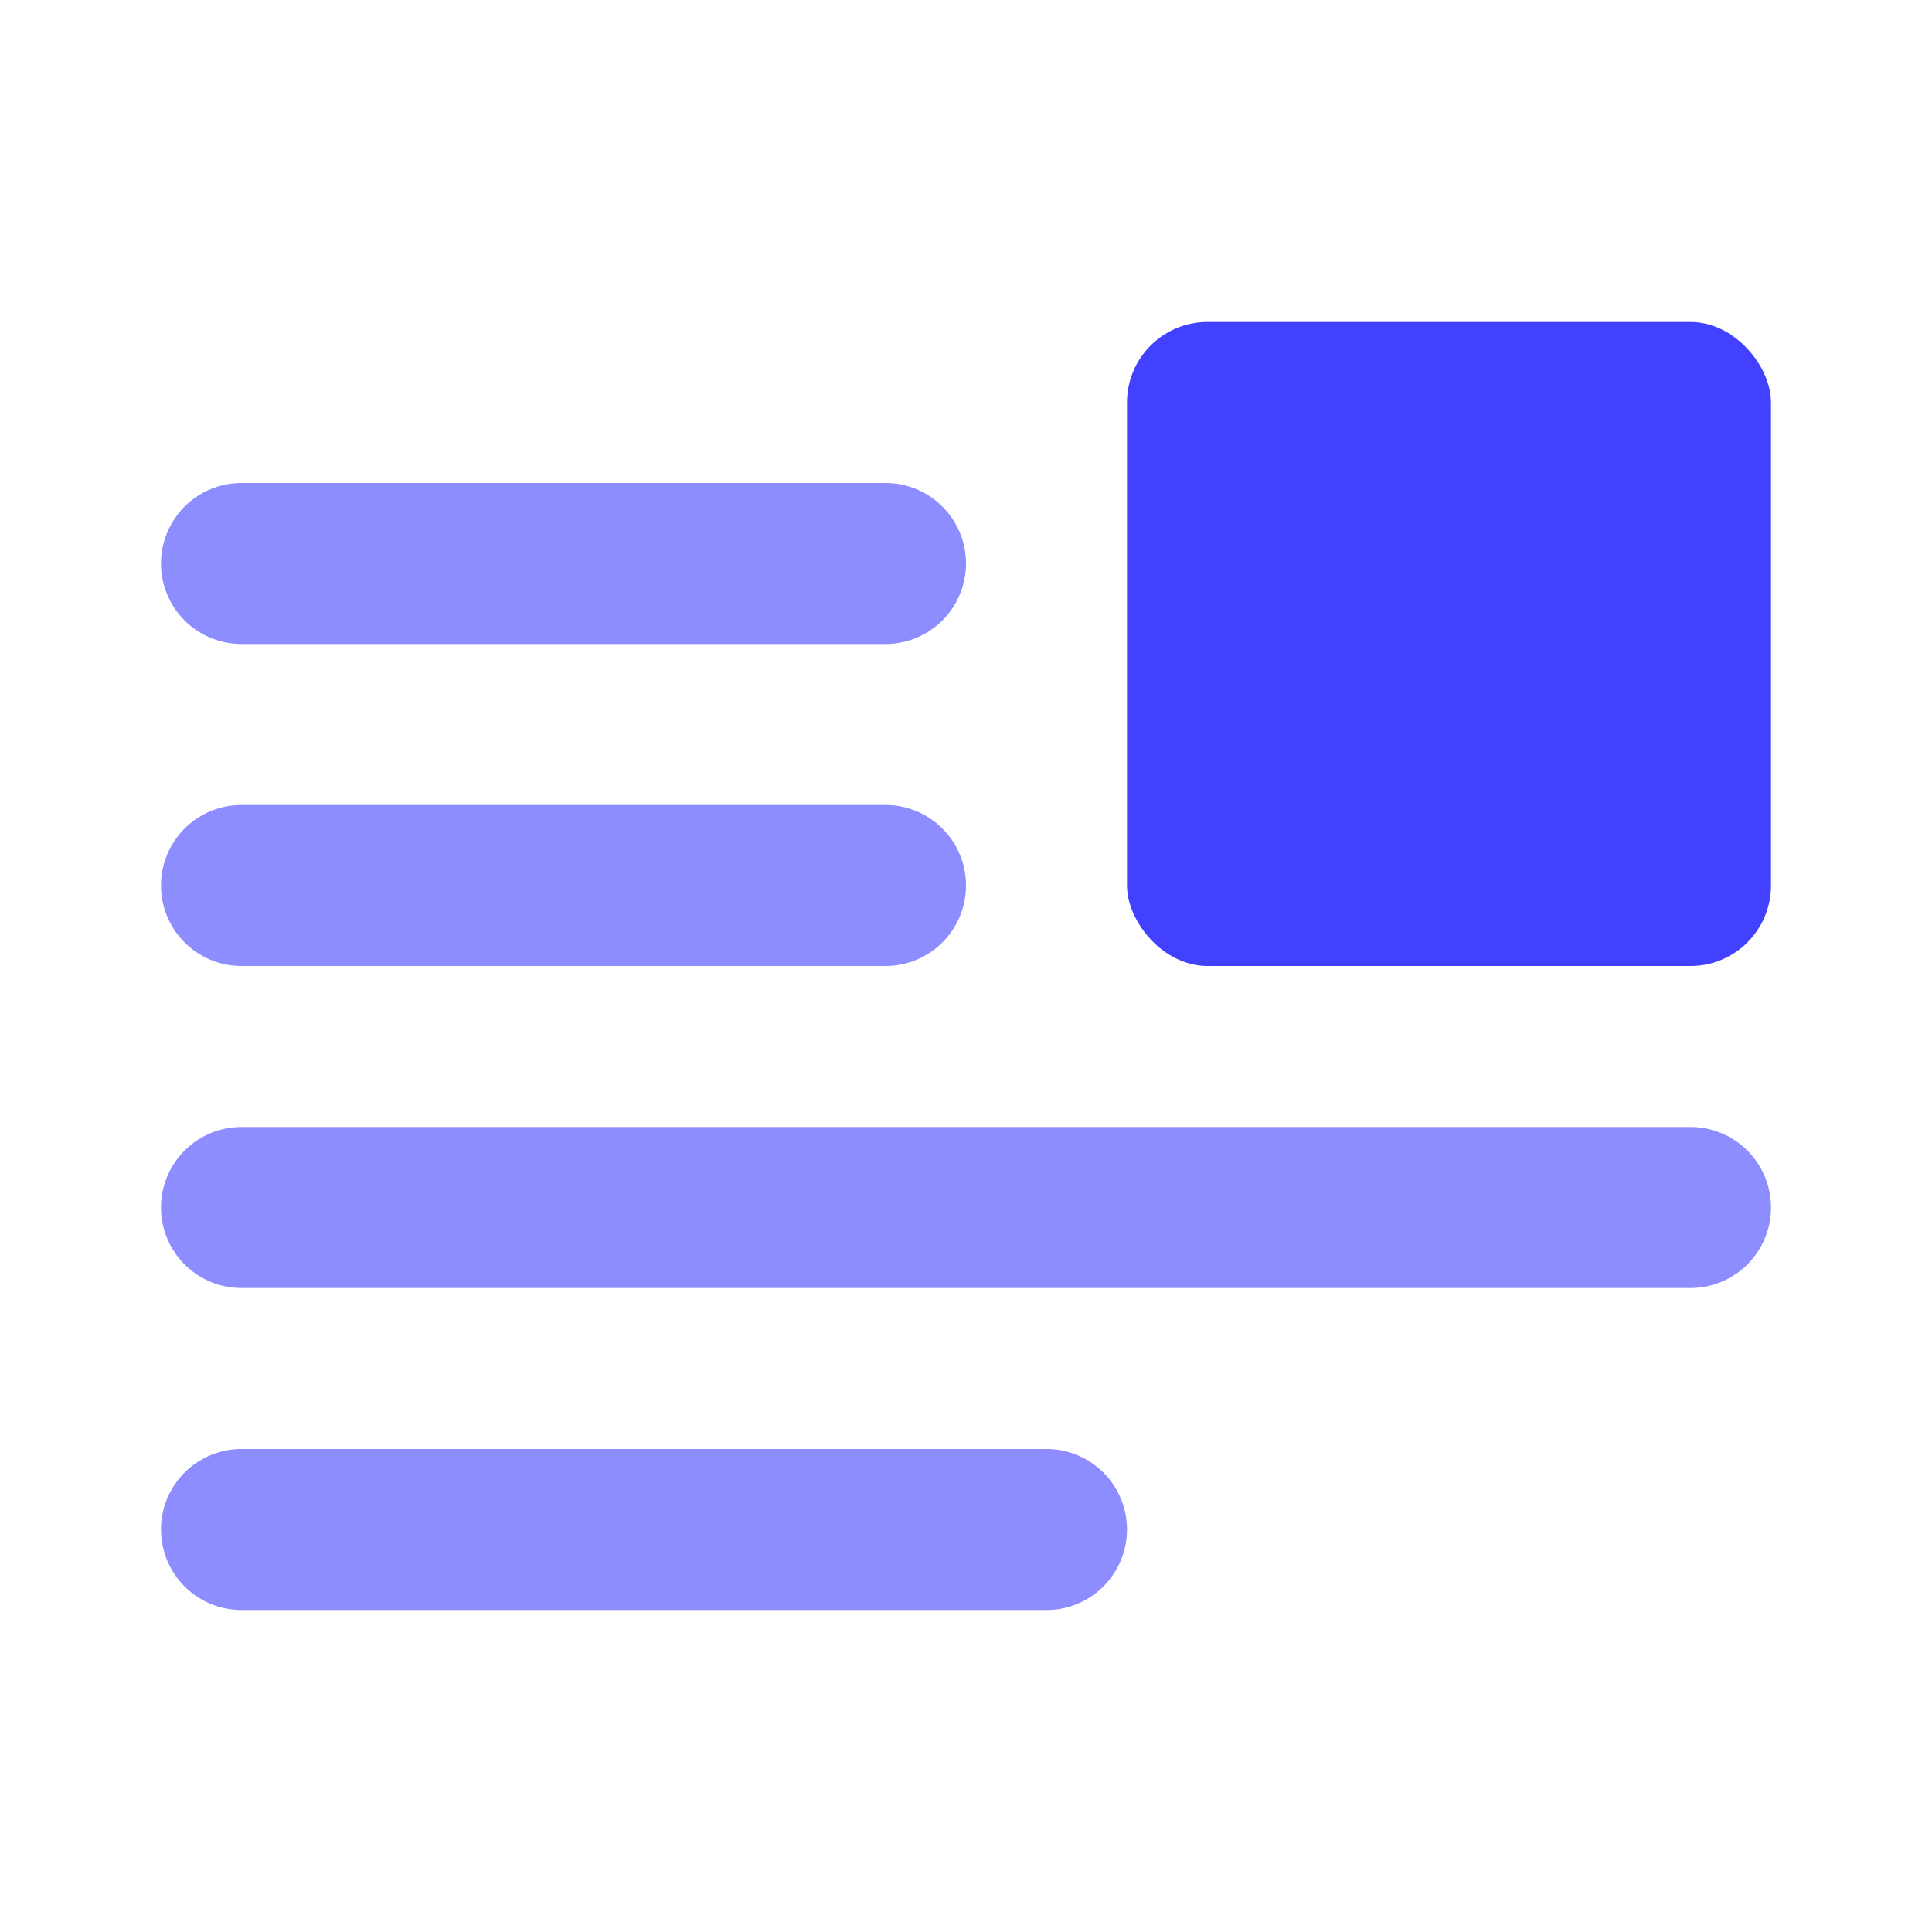 <svg xmlns="http://www.w3.org/2000/svg" viewBox="0 0 24 24"><path fill="#8d8dff" d="M11 8H3A1 1 0 0 1 3 6h8a1 1 0 0 1 0 2zM11 12H3a1 1 0 0 1 0-2h8a1 1 0 0 1 0 2z"/><rect width="8" height="8" x="14" y="4" fill="#4141ff" rx="1"/><path fill="#8d8dff" d="M21 16H3a1 1 0 0 1 0-2H21a1 1 0 0 1 0 2zM13 20H3a1 1 0 0 1 0-2H13a1 1 0 0 1 0 2z"/></svg>
